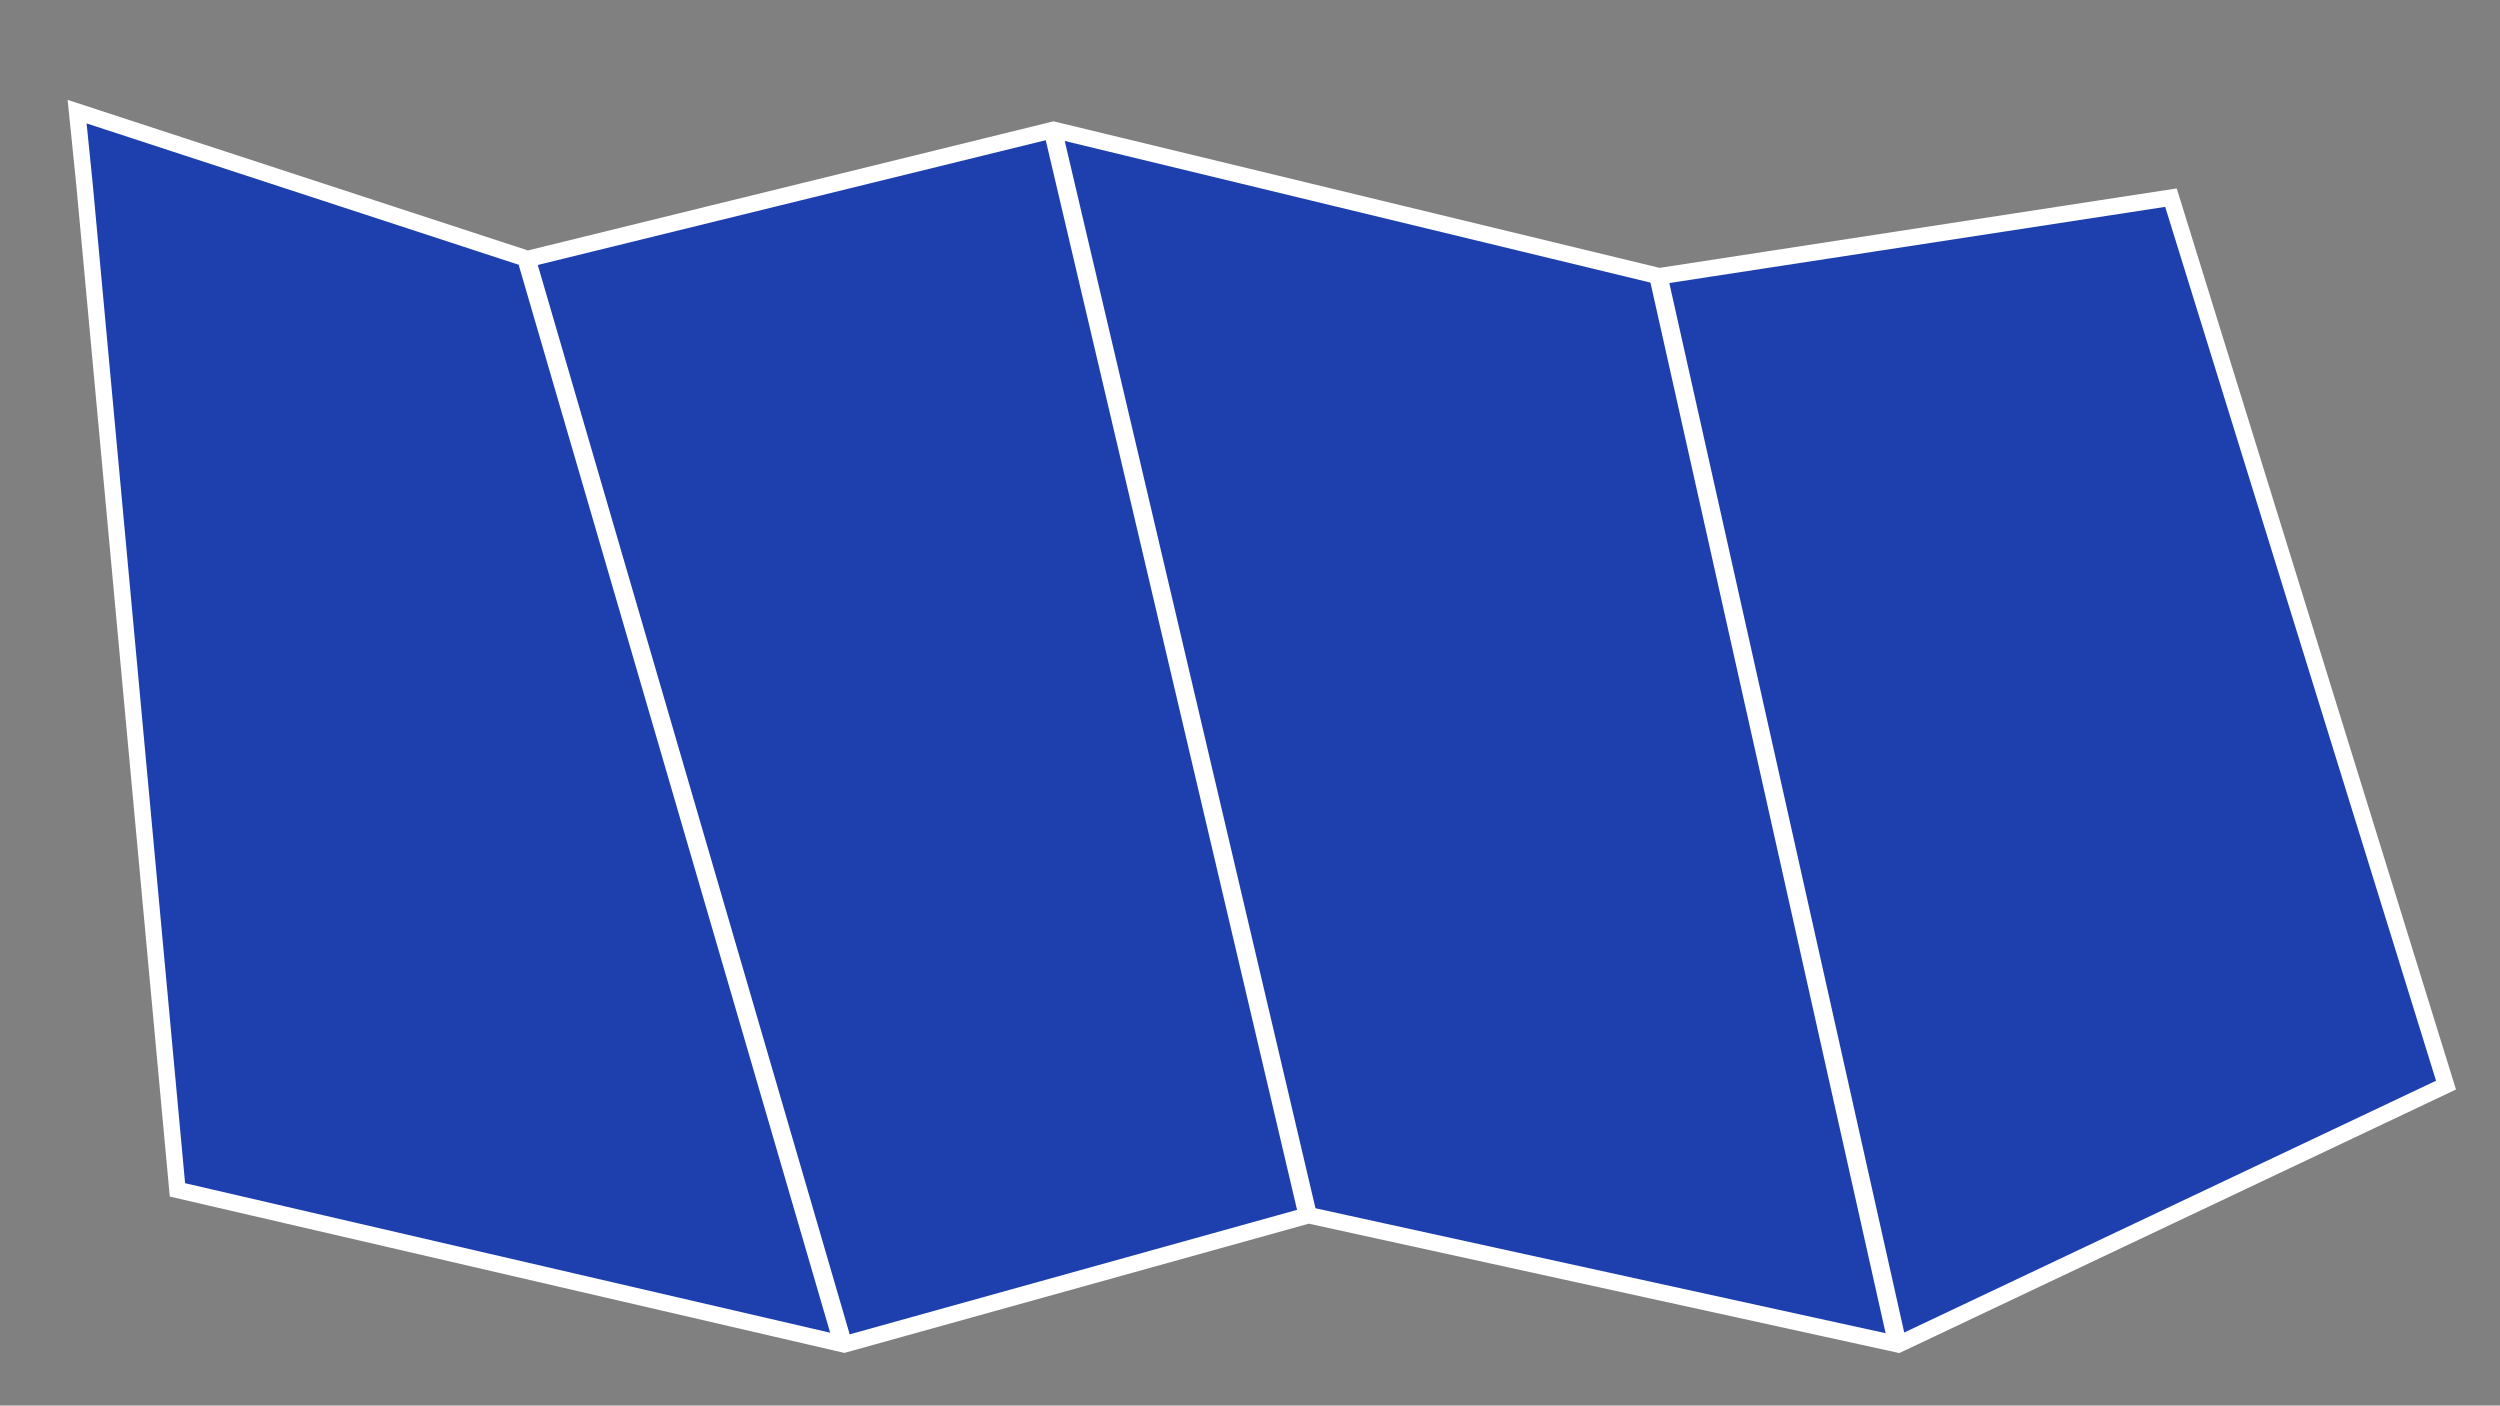 <?xml version="1.0" encoding="utf-8"?>
<!-- Generator: Adobe Illustrator 27.4.1, SVG Export Plug-In . SVG Version: 6.00 Build 0)  -->
<svg version="1.1" id="Calque_1" xmlns="http://www.w3.org/2000/svg" xmlns:xlink="http://www.w3.org/1999/xlink" x="0px" y="0px"
	 viewBox="0 0 1366 768" style="enable-background:new 0 0 1366 768;" xml:space="preserve">
<rect x="0" y="0" width="1366" height="768" fill="#808080" stroke="none"/>
<style type="text/css">
	.st0{fill:#1E40AF;stroke:#FFFFFF;stroke-width:9;stroke-miterlimit:10;}
	.st1{fill:#FFFFFF;stroke:#FFFFFF;stroke-width:10;stroke-miterlimit:10;}
</style>
<polygon class="st0" points="46.1,100.02 96.95,650.15 461.26,734.59 715.01,663.98 1037.25,734.59 1336.5,592.91 1186.21,107.99 
	906.61,150.94 575.67,70.92 288.27,141.52 42.13,61 "/>
<line class="st1" x1="288.27" y1="143.55" x2="461.26" y2="736.61"/>
<line class="st1" x1="575.67" y1="72.94" x2="715.01" y2="666.01"/>
<line class="st1" x1="906.61" y1="152.96" x2="1037.25" y2="736.61"/>
</svg>
